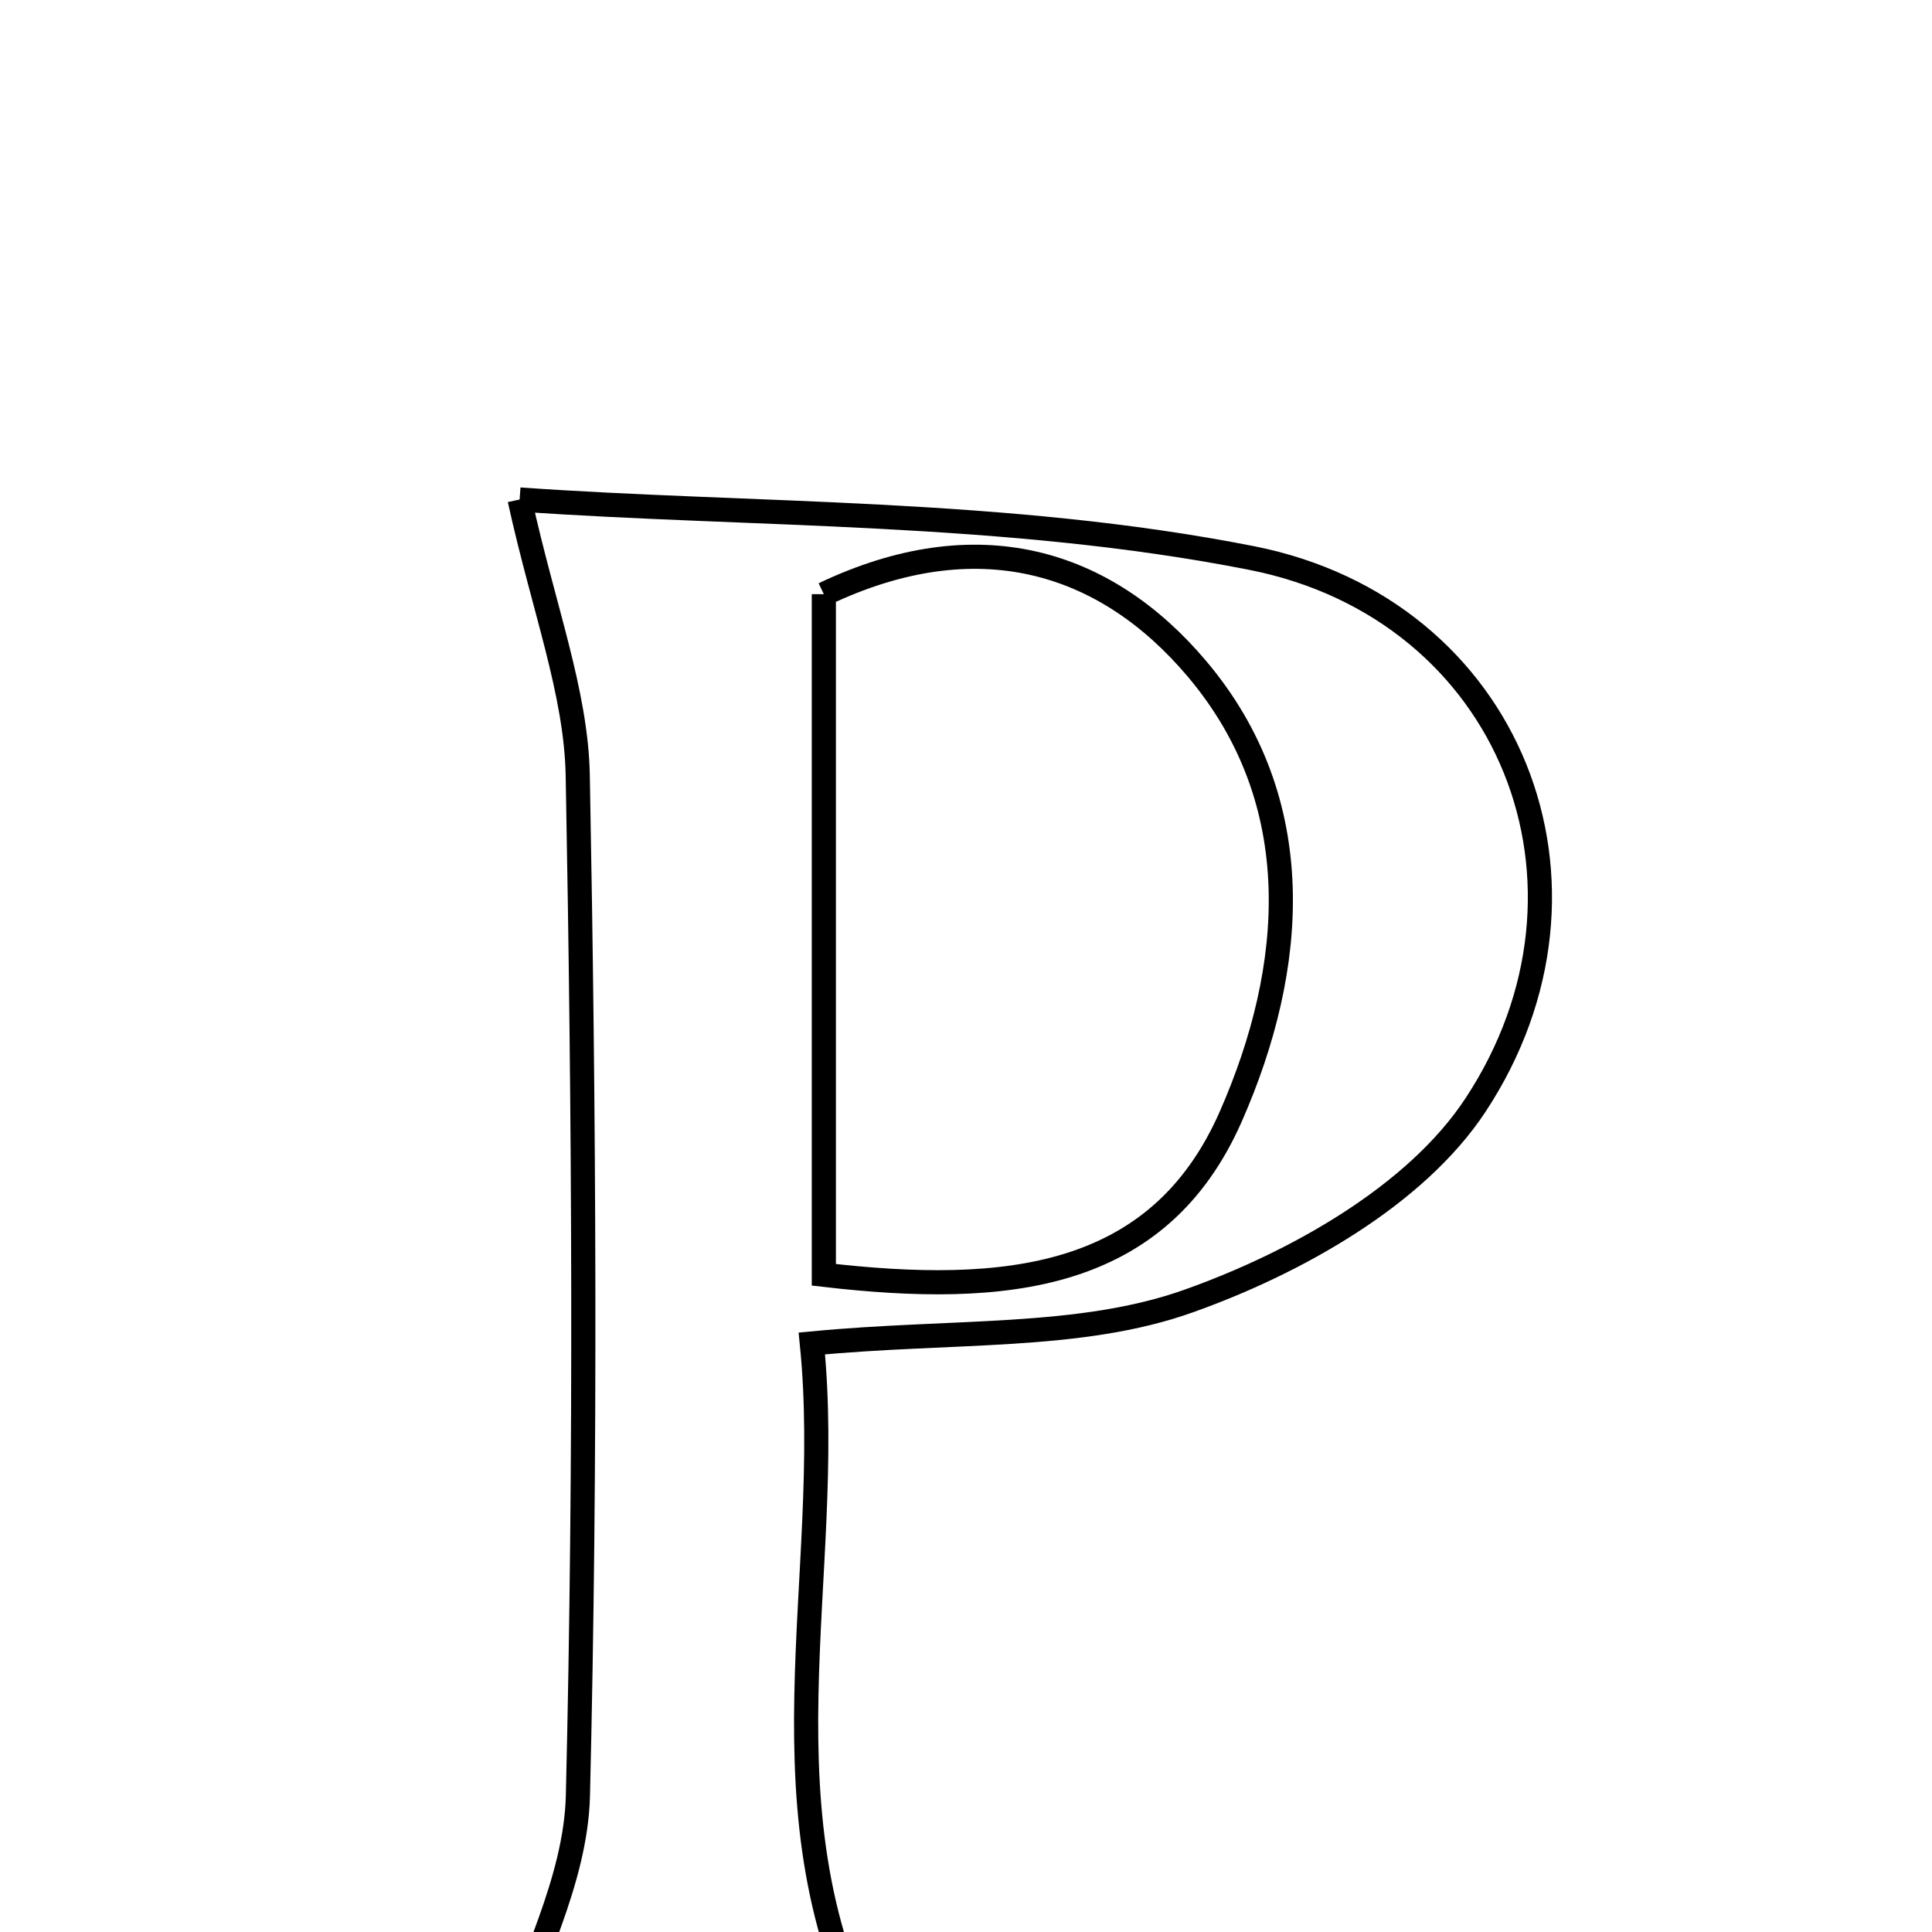 <svg xmlns="http://www.w3.org/2000/svg" viewBox="0.0 0.0 24.0 24.0" height="200px" width="200px"><path fill="none" stroke="black" stroke-width=".3" stroke-opacity="1.0"  filling="0" d="M6.455 6.205 C9.319 6.408 12.5 6.33 15.548 6.932 C18.772 7.569 20.125 11.005 18.328 13.729 C17.587 14.853 16.095 15.689 14.768 16.161 C13.415 16.644 11.846 16.52 10.085 16.689 C10.378 19.589 9.339 22.552 10.902 25.405 C9.385 25.405 7.662 25.405 6.273 25.405 C6.576 24.415 7.153 23.368 7.179 22.306 C7.281 18.084 7.256 13.857 7.177 9.633 C7.157 8.596 6.754 7.566 6.455 6.205"></path>
<path fill="none" stroke="black" stroke-width=".3" stroke-opacity="1.0"  filling="0" d="M10.234 7.381 C12.133 6.475 13.724 6.952 14.869 8.308 C16.266 9.962 16.103 12.021 15.289 13.87 C14.393 15.907 12.498 16.099 10.234 15.836 C10.234 12.918 10.234 10.168 10.234 7.381"></path></svg>